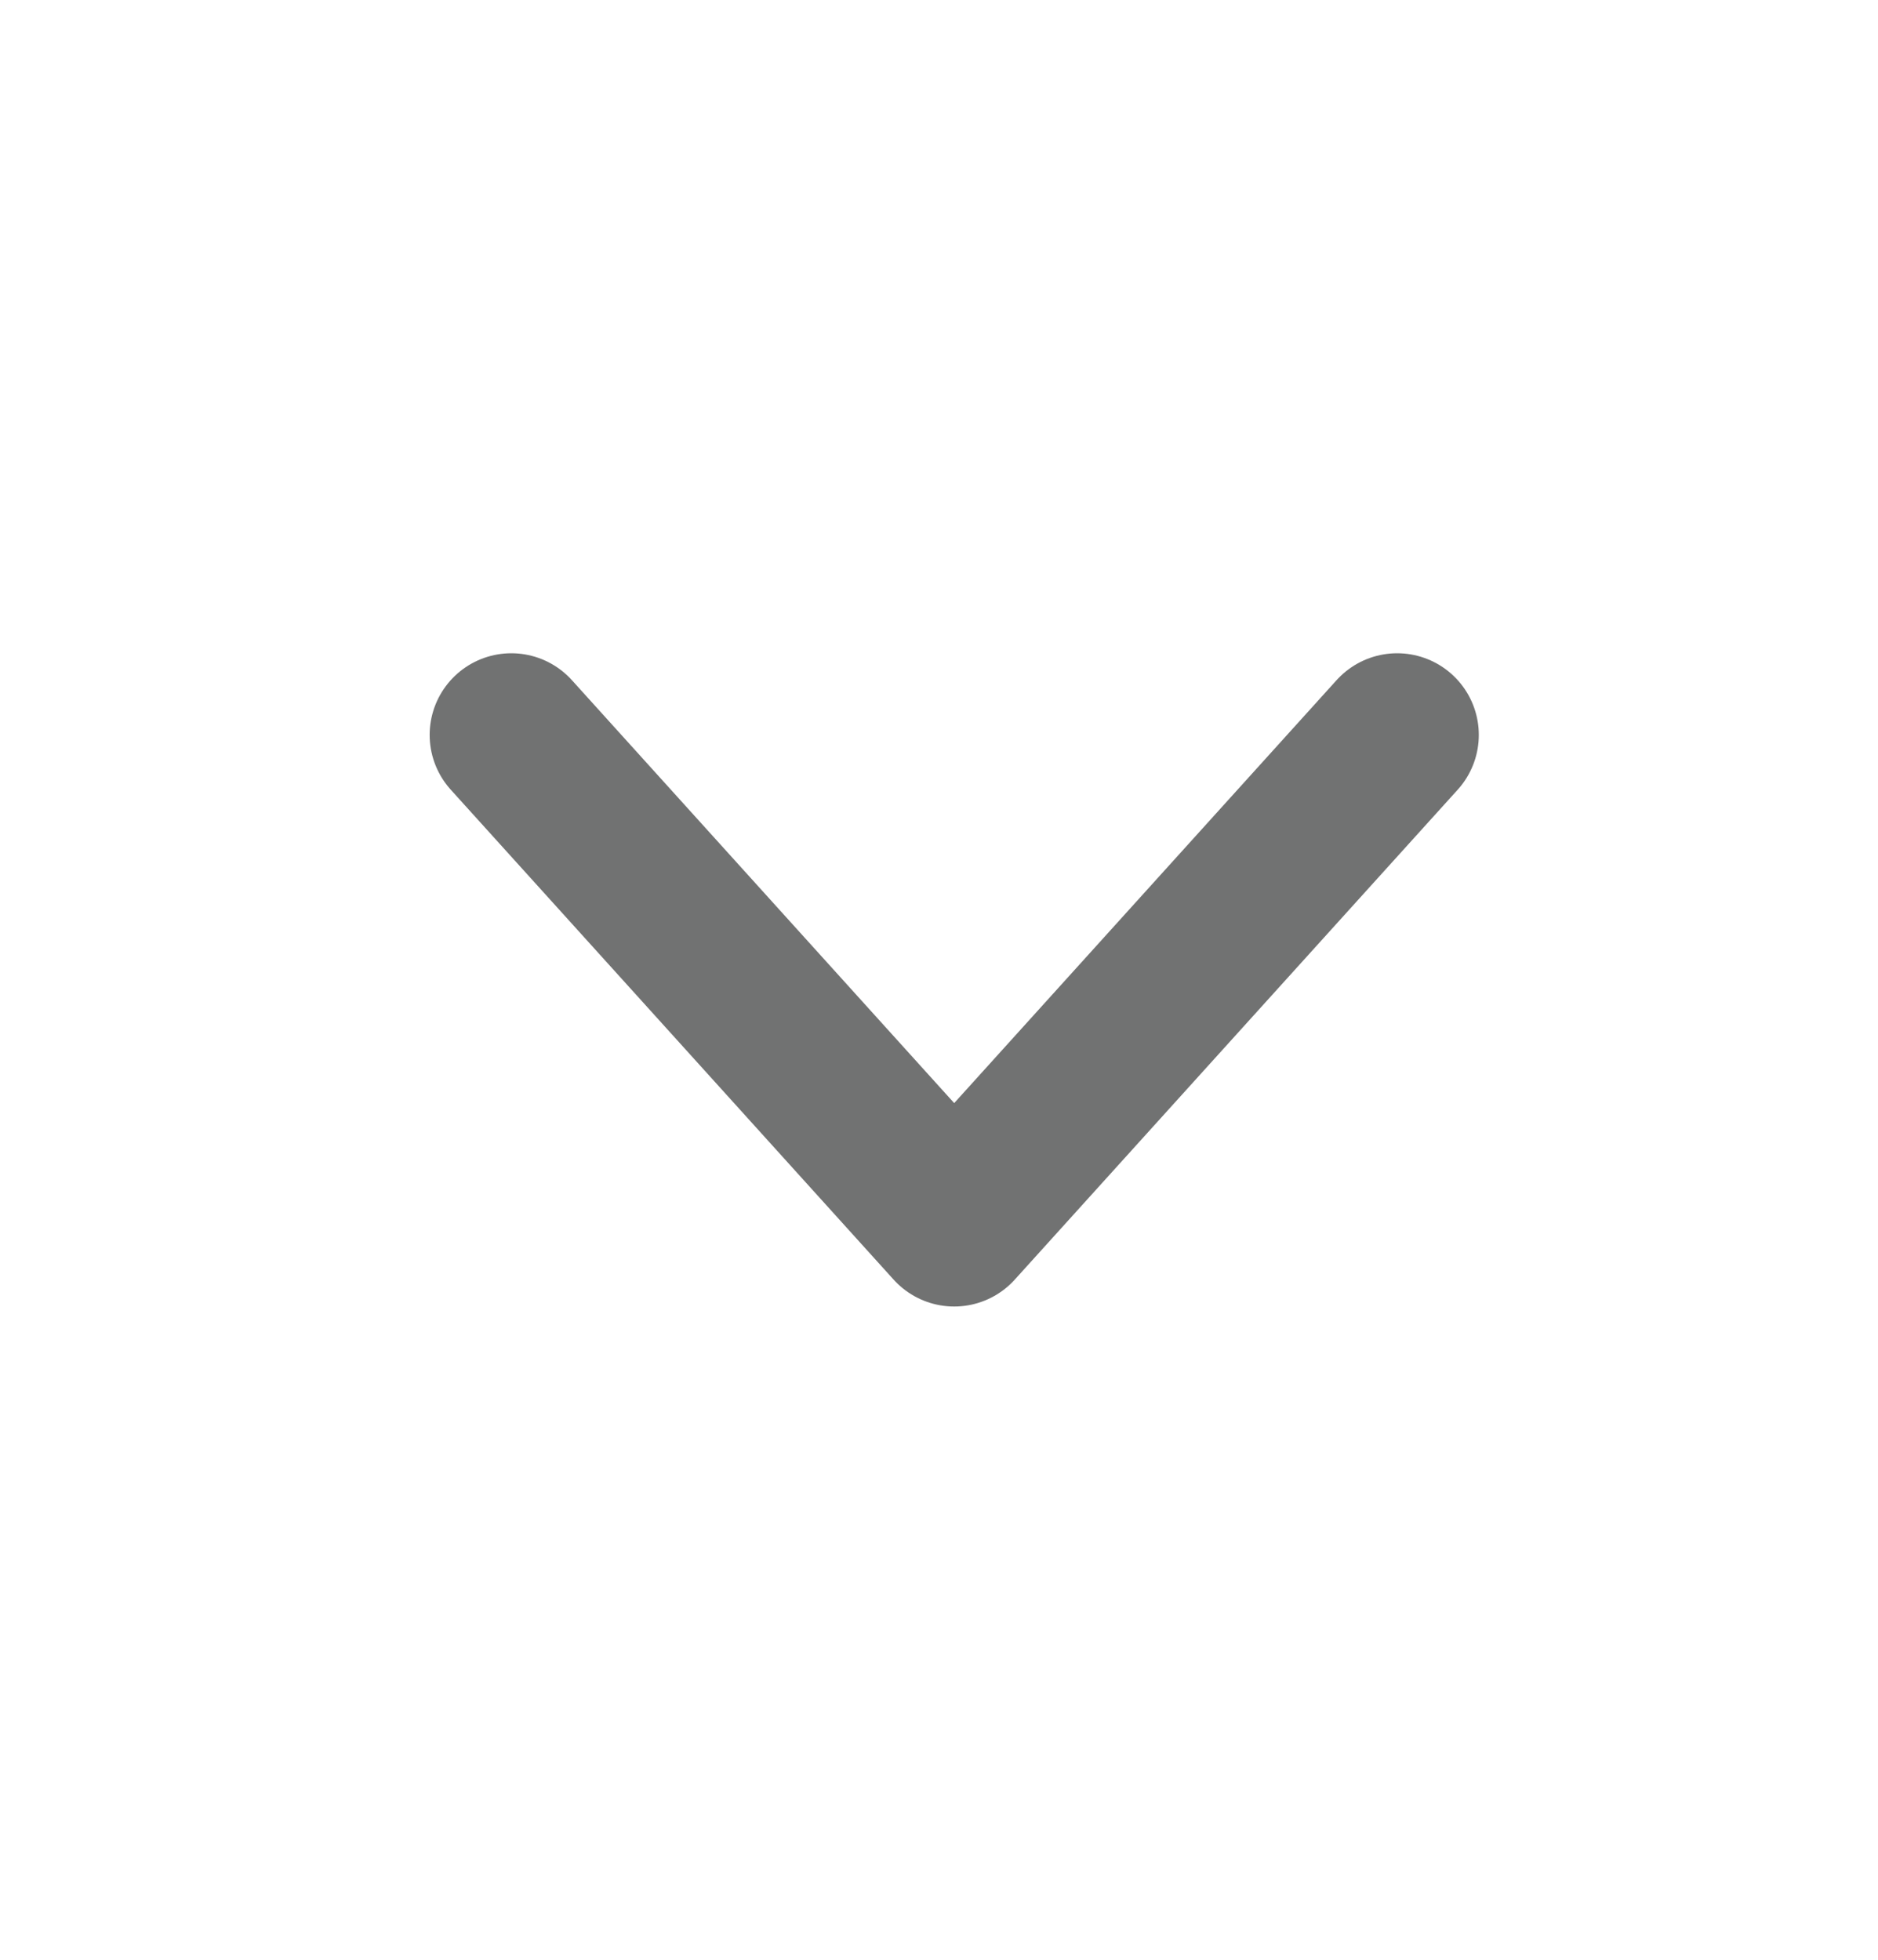 <svg width="23" height="24" viewBox="0 0 23 24" fill="none" xmlns="http://www.w3.org/2000/svg">
<path d="M6.262 9L11.686 15L17.111 9" stroke="#717272" stroke-width="2" stroke-linecap="round" stroke-linejoin="round"/>
</svg>
